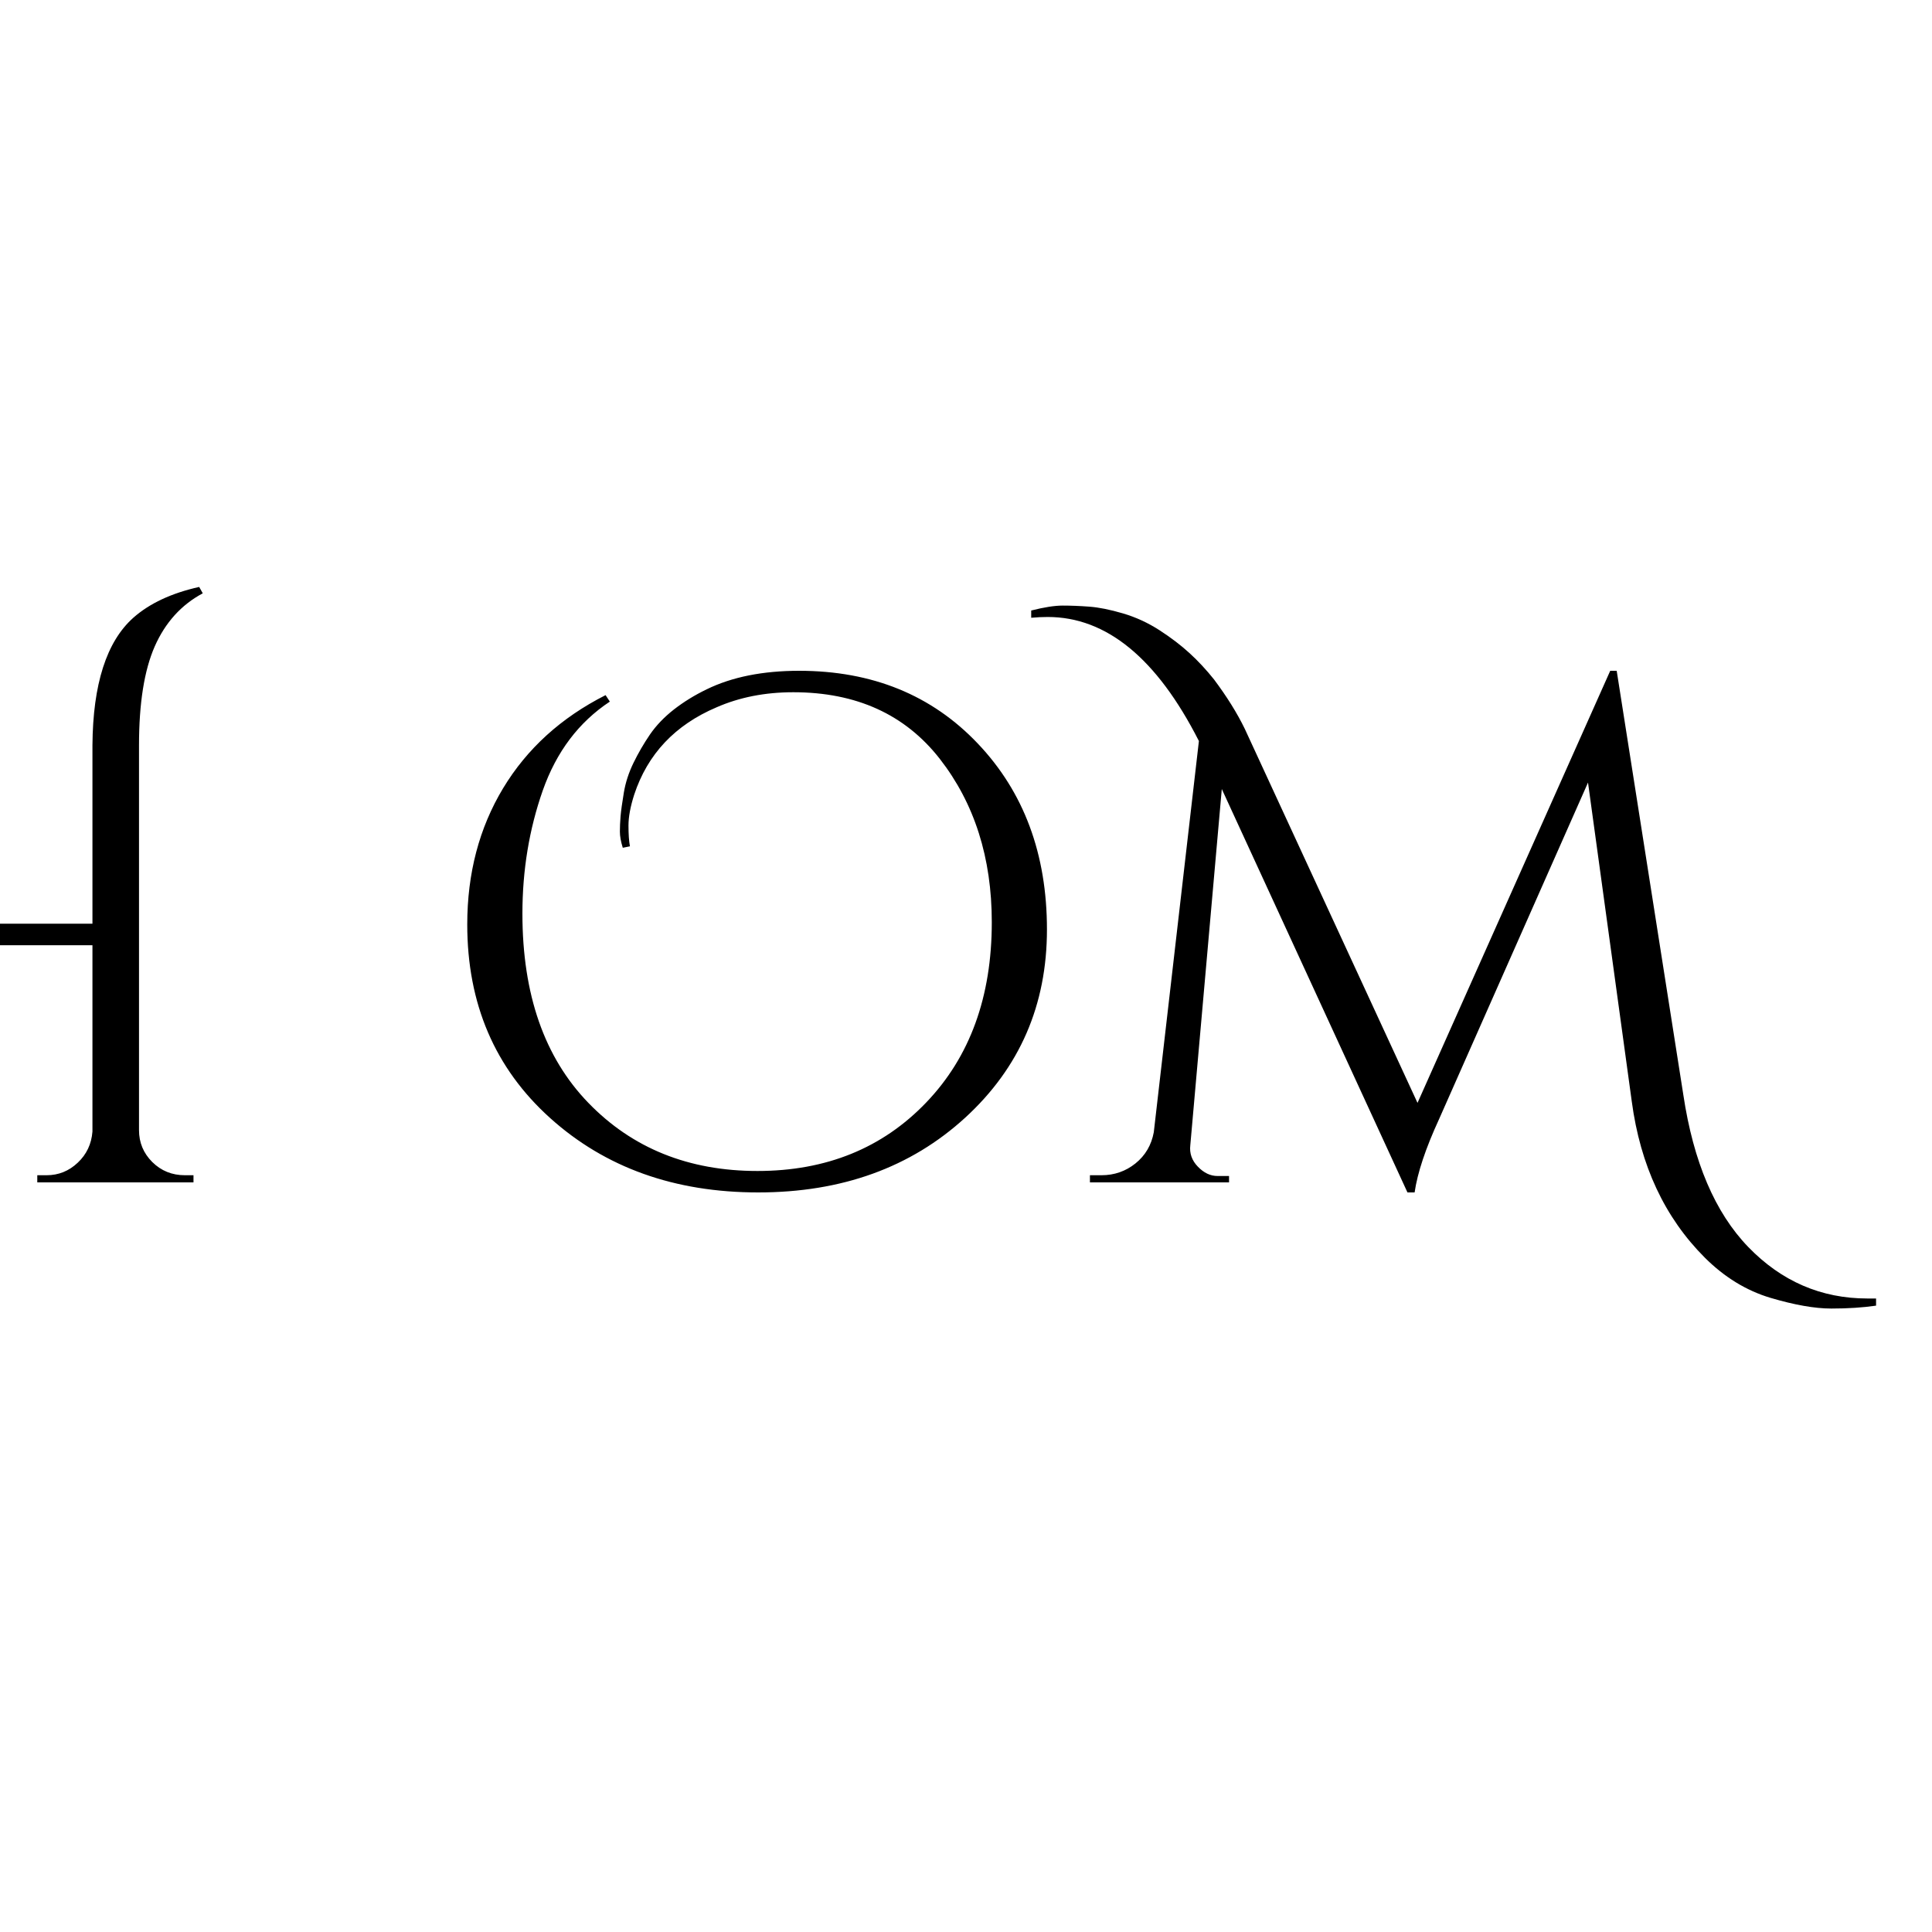 <?xml version="1.0" encoding="UTF-8" standalone="no"?>
            <svg
               xmlns="http://www.w3.org/2000/svg"
               xmlns:svg="http://www.w3.org/2000/svg"
               width="100"
               height="100"
               version="1.1"
               id="svg1"
               viewBox="0 0 200 100"
               >
               <path fill="black" d="M-84.57 34.87L-85.16 35.24Q-87.46 32.49-87.46 29.78Q-87.46 27.08-86.20 25.11Q-84.94 23.15-82.12 21.77Q-79.30 20.40-75.74 20.40L-75.74 20.40L-45.33 20.40Q-43.03 20.40-40.24 19.96Q-37.46 19.51-36.35 19.07L-36.35 19.07L-36.35 28.41L-37.09 28.34L-37.09 27.08Q-37.09 25.30-38.35 24.00Q-39.61 22.70-41.32 22.63L-41.32 22.63L-55.42 22.63L-55.42 67.06Q-55.34 69.73-53.04 71.07L-53.04 71.07Q-51.93 71.66-50.67 71.66L-50.67 71.66L-49.70 71.66L-49.70 72.40L-65.95 72.40L-65.95 71.66L-64.99 71.66Q-63.06 71.66-61.68 70.33Q-60.31 68.99-60.24 67.14L-60.24 67.14L-60.24 22.63L-75.74 22.63Q-81.68 22.63-84.35 26.41L-84.35 26.41Q-85.76 28.34-85.76 30.45Q-85.76 32.57-84.57 34.87L-84.57 34.87ZM19.14 71.66L19.14 71.66L20.03 71.66L20.03 72.40L3.86 72.40L3.86 71.66L4.82 71.66Q6.68 71.66 8.05 70.36Q9.42 69.07 9.57 67.14L9.57 67.14L9.57 47.85L-19.14 47.85L-19.14 67.21Q-19.14 77.60-24.18 81.16L-24.18 81.16Q-26.48 82.79-30.12 83.61L-30.12 83.61L-30.49 82.94Q-27.15 81.16-25.56 77.45Q-23.96 73.74-23.96 67.21L-23.96 67.21L-23.96 25.82Q-23.96 23.89-25.37 22.55Q-26.78 21.22-28.71 21.22L-28.71 21.22L-29.60 21.22L-29.60 20.47L-13.43 20.47L-13.43 21.22L-14.39 21.22Q-16.32 21.22-17.69 22.55Q-19.07 23.89-19.14 25.82L-19.14 25.82L-19.14 45.62L9.57 45.62L9.57 27.15Q9.64 17.66 13.80 13.95L13.80 13.95Q16.32 11.72 20.62 10.76L20.62 10.76L20.99 11.42Q17.66 13.20 16.02 16.91Q14.39 20.62 14.39 27.15L14.39 27.15L14.39 66.99Q14.39 68.92 15.76 70.29Q17.14 71.66 19.14 71.66ZM65.21 37.61L64.47 37.76Q64.17 36.80 64.17 36.09Q64.17 35.39 64.24 34.50Q64.32 33.61 64.58 32.05Q64.84 30.49 65.58 28.97Q66.32 27.45 67.28 26.04Q68.25 24.63 69.77 23.44Q71.29 22.26 73.15 21.36L73.15 21.36Q77.08 19.44 82.72 19.44L82.72 19.44Q94.07 19.44 101.22 26.97Q108.38 34.50 108.38 46.22Q108.38 57.94 99.93 65.69Q91.47 73.44 78.49 73.44Q65.50 73.44 56.94 65.73Q48.37 58.01 48.37 45.70L48.37 45.70Q48.37 37.76 52.08 31.60Q55.79 25.45 62.69 21.96L62.69 21.96L63.13 22.63Q58.31 25.82 56.19 31.82Q54.08 37.83 54.08 44.58L54.08 44.58Q54.08 57.12 60.91 64.17Q67.73 71.22 78.41 71.22Q89.09 71.22 95.88 64.13Q102.67 57.05 102.67 45.47L102.67 45.47Q102.67 35.46 97.29 28.56Q91.91 21.66 82.12 21.66L82.12 21.66Q77.74 21.66 74.18 23.22L74.18 23.22Q67.73 25.96 65.65 32.27L65.65 32.27Q65.06 34.12 65.06 35.46Q65.06 36.80 65.21 37.61L65.21 37.61ZM193.32 84.42L193.32 84.42Q193.77 84.42 194.21 84.42L194.21 84.42L194.21 85.16Q192.14 85.46 189.58 85.46Q187.02 85.46 183.27 84.35Q179.53 83.23 176.48 80.19L176.48 80.19Q170.25 73.96 168.92 64.02L168.92 64.02L164.39 31.01L148.96 65.88Q146.88 70.40 146.44 73.44L146.44 73.44L145.70 73.44L126.48 31.68L123.22 68.55Q123.07 69.81 124.00 70.77Q124.93 71.74 126.04 71.74L126.04 71.74Q126.04 71.74 126.04 71.74L126.04 71.74L127.23 71.74L127.23 72.40L112.83 72.40L112.83 71.66L114.02 71.66Q116.02 71.66 117.54 70.44Q119.07 69.21 119.44 67.21L119.44 67.21L124.11 26.71Q117.58 13.87 108.46 13.87L108.46 13.87Q107.64 13.87 106.75 13.95L106.75 13.95L106.75 13.20Q108.75 12.69 110.01 12.69Q111.28 12.69 112.76 12.80Q114.24 12.91 116.25 13.50Q118.25 14.09 120.03 15.24Q121.81 16.39 123.15 17.62Q124.48 18.84 125.67 20.33L125.67 20.33Q127.67 23.00 128.86 25.45L128.86 25.45L146.74 64.17L166.69 19.44L167.36 19.44L174.26 63.35Q175.82 73.74 180.97 79.08Q186.13 84.42 193.32 84.42Z"/>
            </svg>